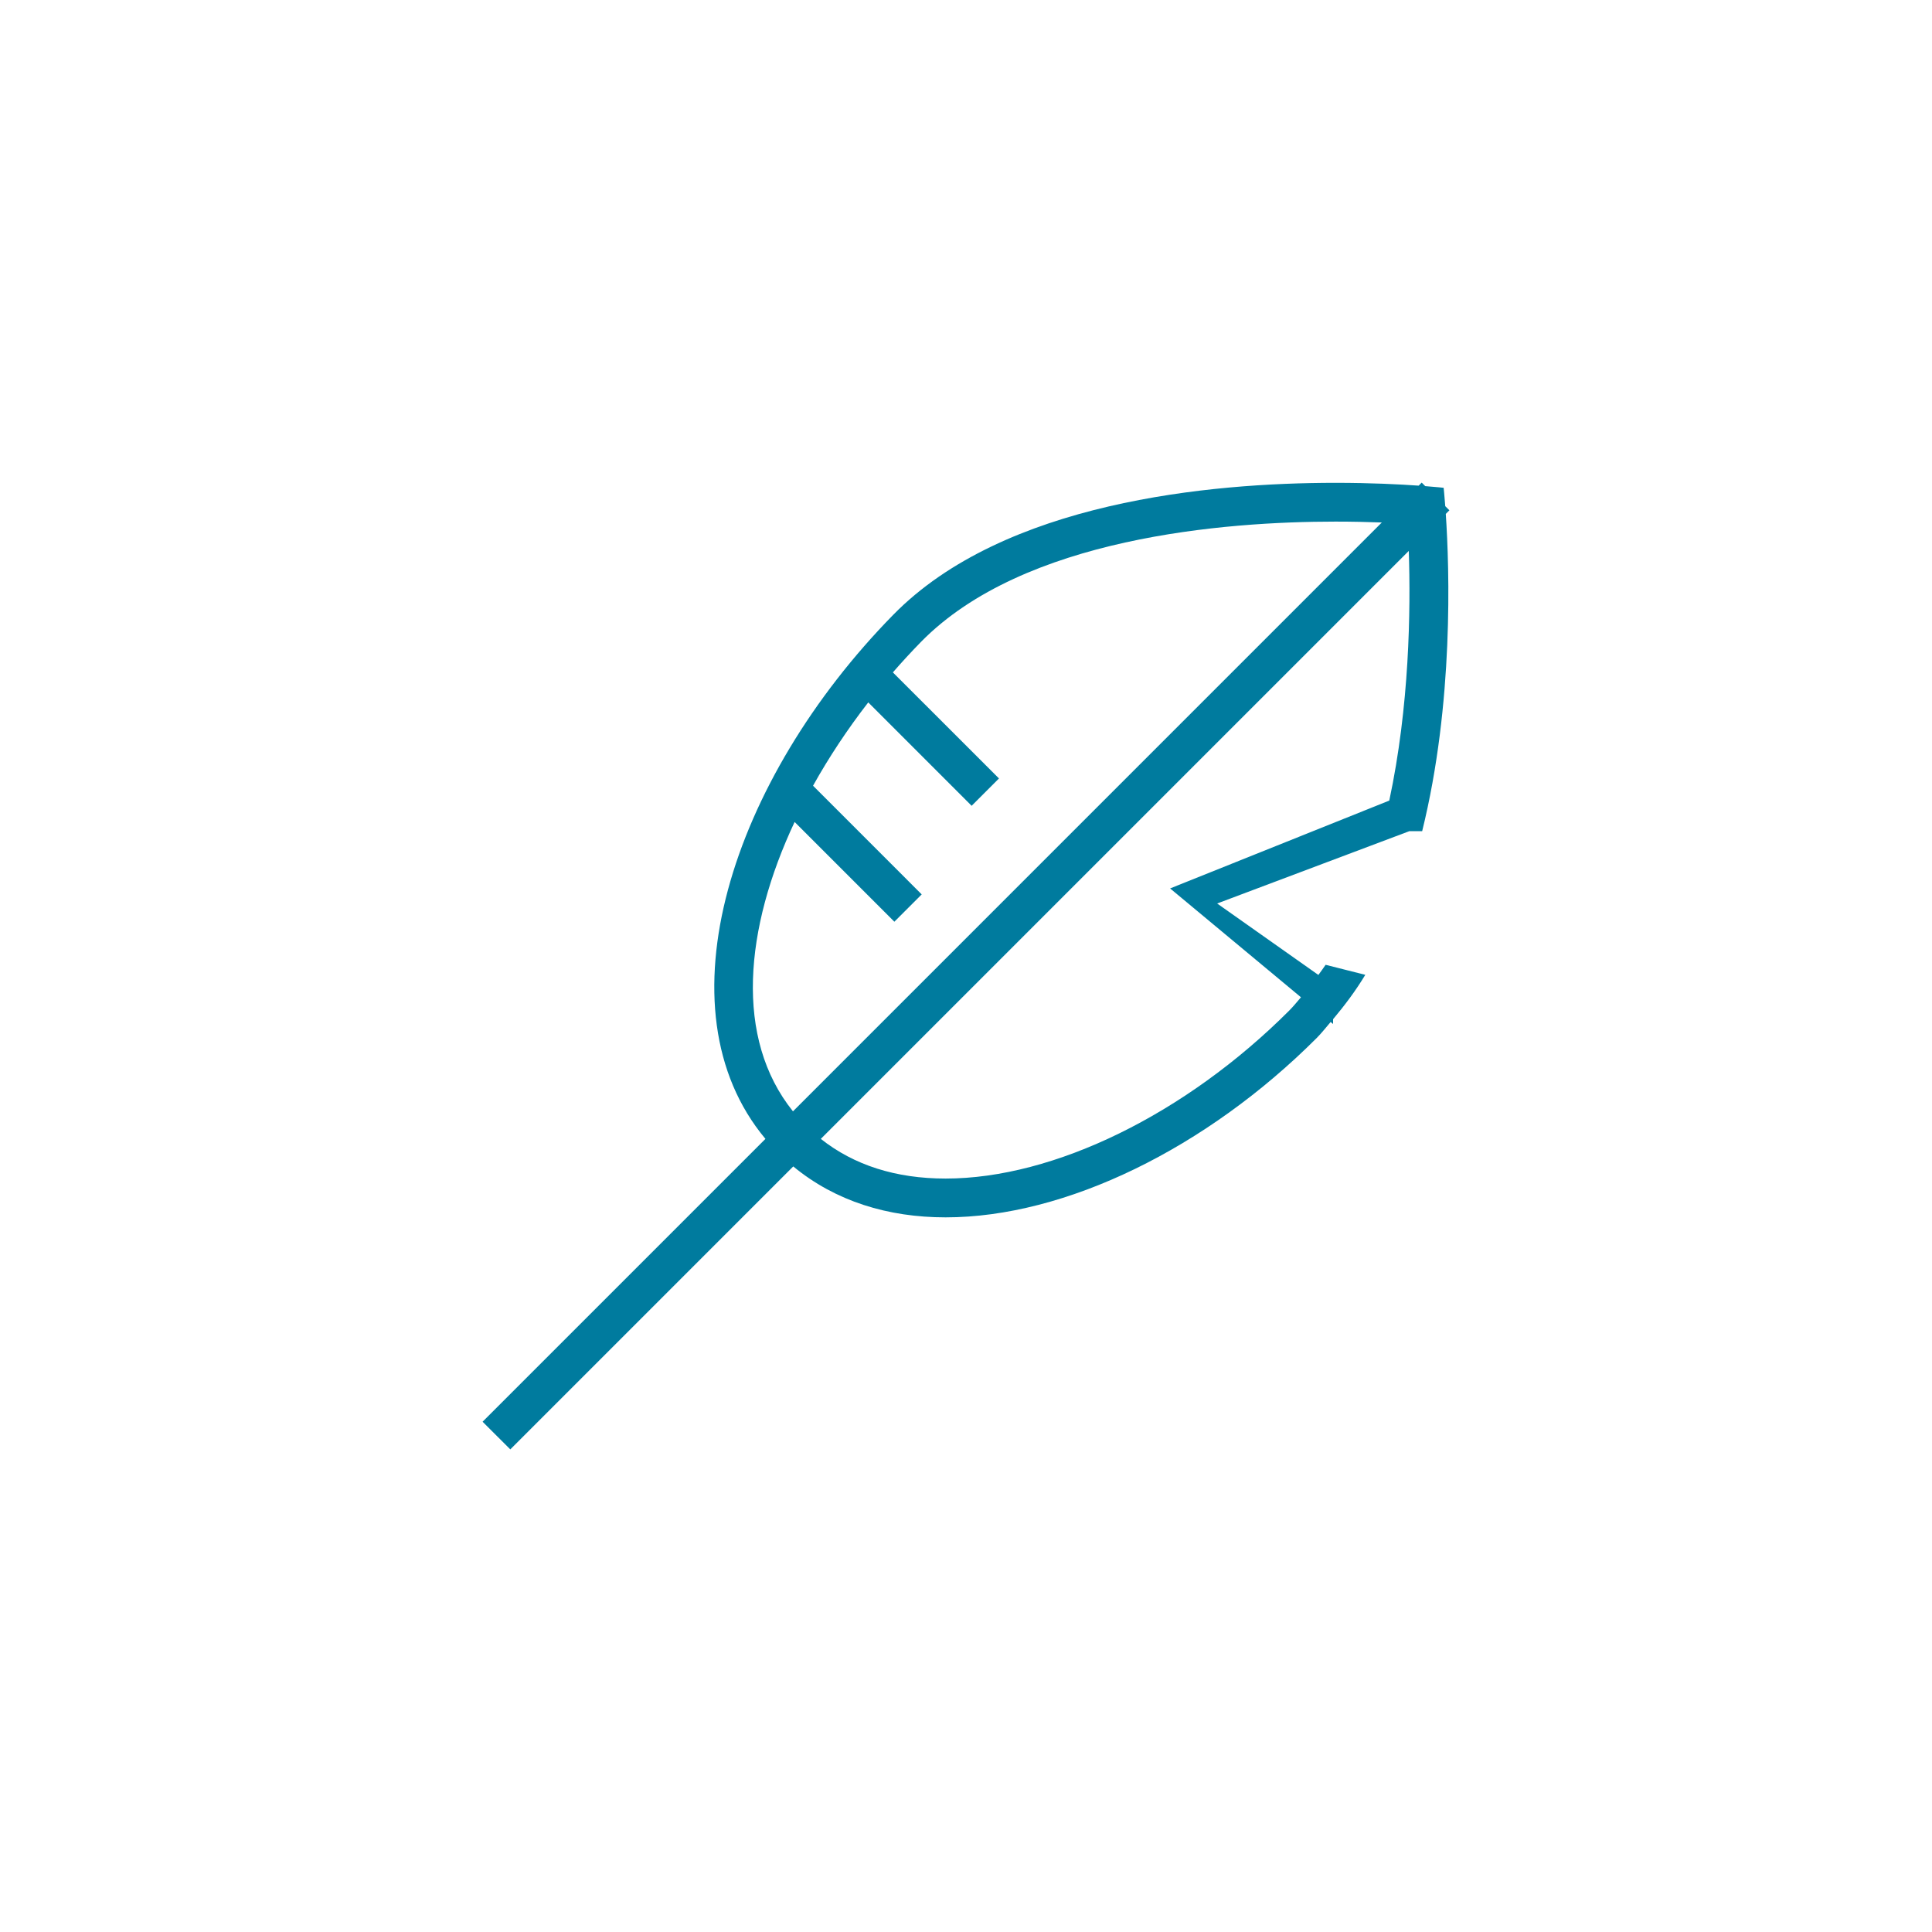<?xml version="1.0" encoding="utf-8"?>
<!-- Generator: Adobe Illustrator 16.0.0, SVG Export Plug-In . SVG Version: 6.00 Build 0)  -->
<!DOCTYPE svg PUBLIC "-//W3C//DTD SVG 1.1//EN" "http://www.w3.org/Graphics/SVG/1.1/DTD/svg11.dtd">
<svg version="1.1" id="Communcation" xmlns="http://www.w3.org/2000/svg" xmlns:xlink="http://www.w3.org/1999/xlink" x="0px"
	 y="0px" width="100px" height="100px" viewBox="0 0 100 100" enable-background="new 0 0 100 100" xml:space="preserve">
<g id="communication_-_letter_feather_pen">
	<g>
		<path fill-rule="evenodd" clip-rule="evenodd" fill="#007B9E" d="M75.02,26.413l-0.214-0.214
			c-0.046-0.607-0.083-0.951-0.083-0.951s-0.346-0.039-0.954-0.086l-0.182-0.182l-0.157,0.157c-0.987-0.069-2.474-0.146-4.3-0.146
			c-6.529,0-17.165,0.986-22.895,6.83c-8.368,8.533-12.243,20.396-6.616,27.127l-14.64,14.64l1.434,1.432l14.646-14.646
			c2.187,1.806,4.91,2.636,7.886,2.636c6.212,0,13.505-3.581,19.205-9.281c0.26-0.26,0.484-0.553,0.725-0.831L69,53.001v-0.247
			c0.605-0.721,1.174-1.478,1.667-2.297l-2.053-0.519c-0.118,0.181-0.251,0.349-0.375,0.525L63,46.765l9.945-3.743h0.666
			c1.64-6.632,1.414-13.574,1.223-16.422L75.02,26.413z M41.044,57.523c-3.041-3.787-2.507-9.456,0.085-14.978l5.163,5.163
			l1.415-1.414l-5.624-5.625c0.824-1.479,1.786-2.93,2.858-4.313l5.351,5.352l1.415-1.415l-5.491-5.49
			c0.47-0.541,0.955-1.068,1.455-1.579c5.314-5.418,15.727-6.226,21.46-6.226c0.887,0,1.685,0.02,2.391,0.046L41.044,57.523z
			 M67.338,51.619c-0.201,0.233-0.394,0.474-0.61,0.69c-5.363,5.363-12.176,8.693-17.783,8.693c-2.578,0-4.743-0.693-6.46-2.054
			l30.433-30.433c0.104,3.075,0.034,8.049-1.009,12.923l-11.344,4.547L67.338,51.619z"/>
	</g>
</g>
</svg>
